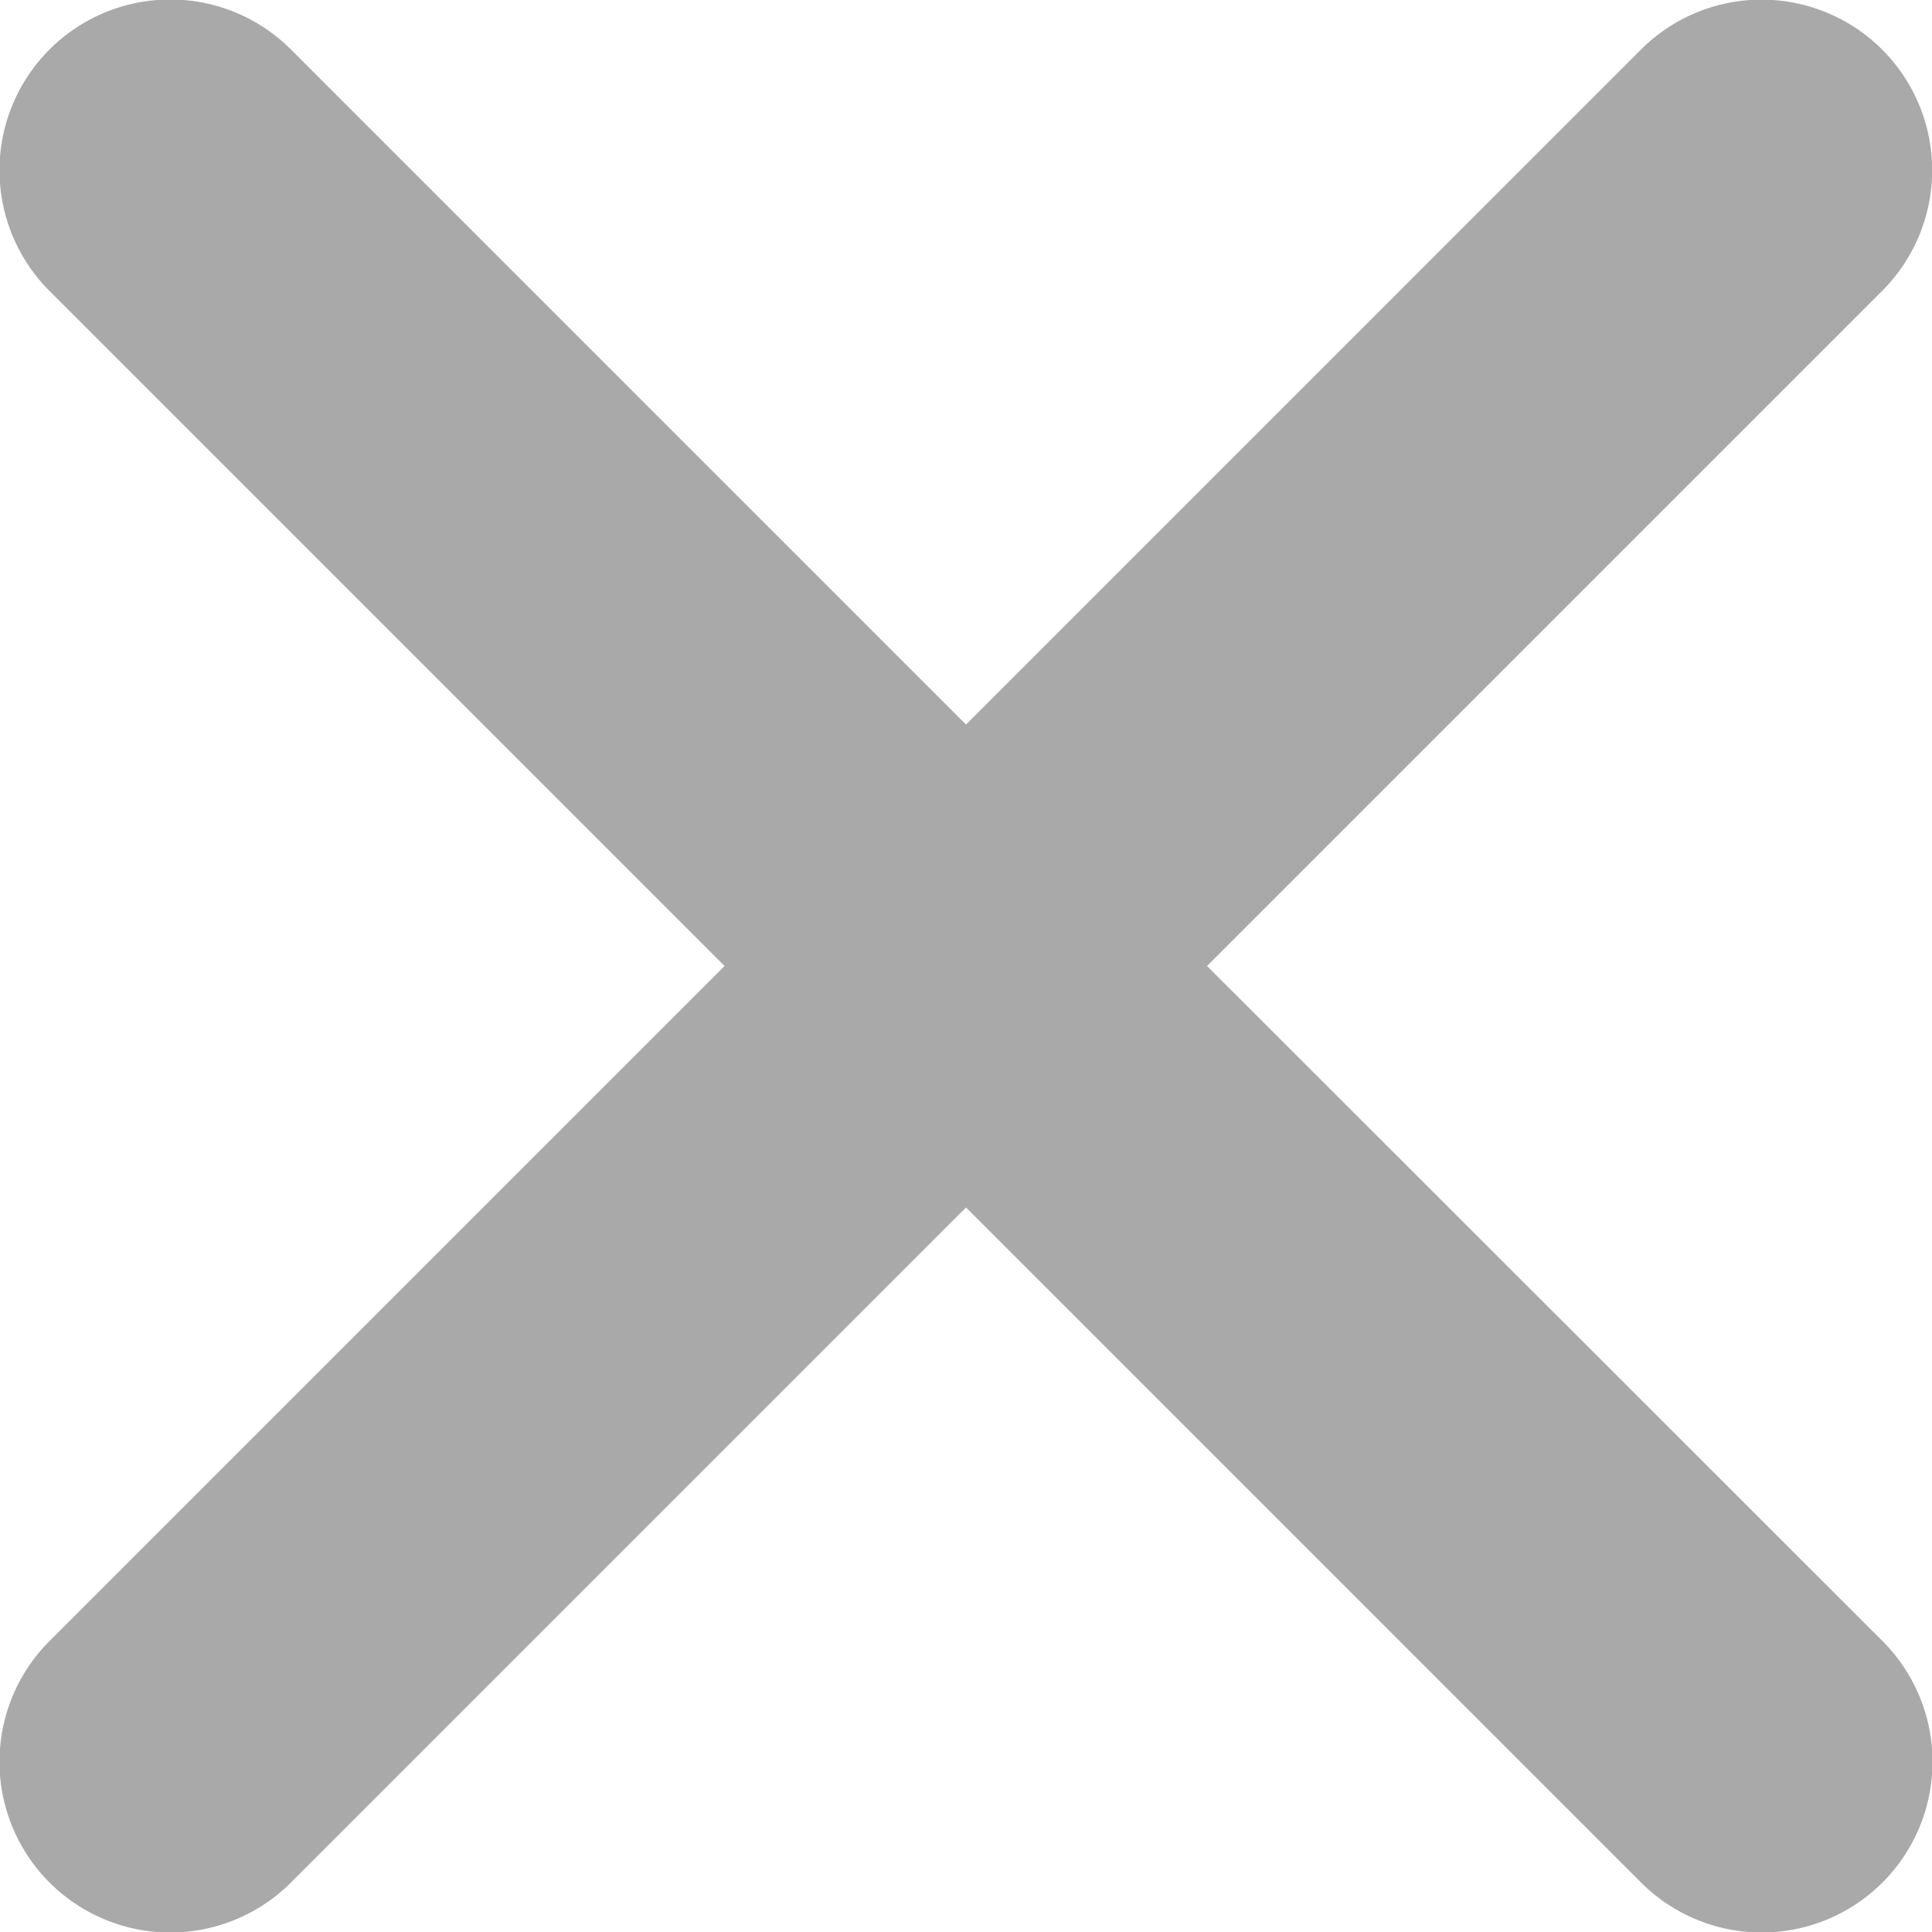 <svg xmlns="http://www.w3.org/2000/svg" width="13.738" height="13.738" viewBox="0 0 13.738 13.738">
  <path id="close" d="M128.541,126.827l4.8-4.8a1.213,1.213,0,0,0-1.714-1.717l-4.8,4.8-4.8-4.8a1.214,1.214,0,0,0-1.717,1.717l4.8,4.8-4.8,4.8a1.214,1.214,0,1,0,1.717,1.717l4.8-4.8,4.8,4.8a1.214,1.214,0,1,0,1.717-1.717Z" transform="translate(-119.958 -119.958)" fill="#a9a9a9"/>
</svg>
